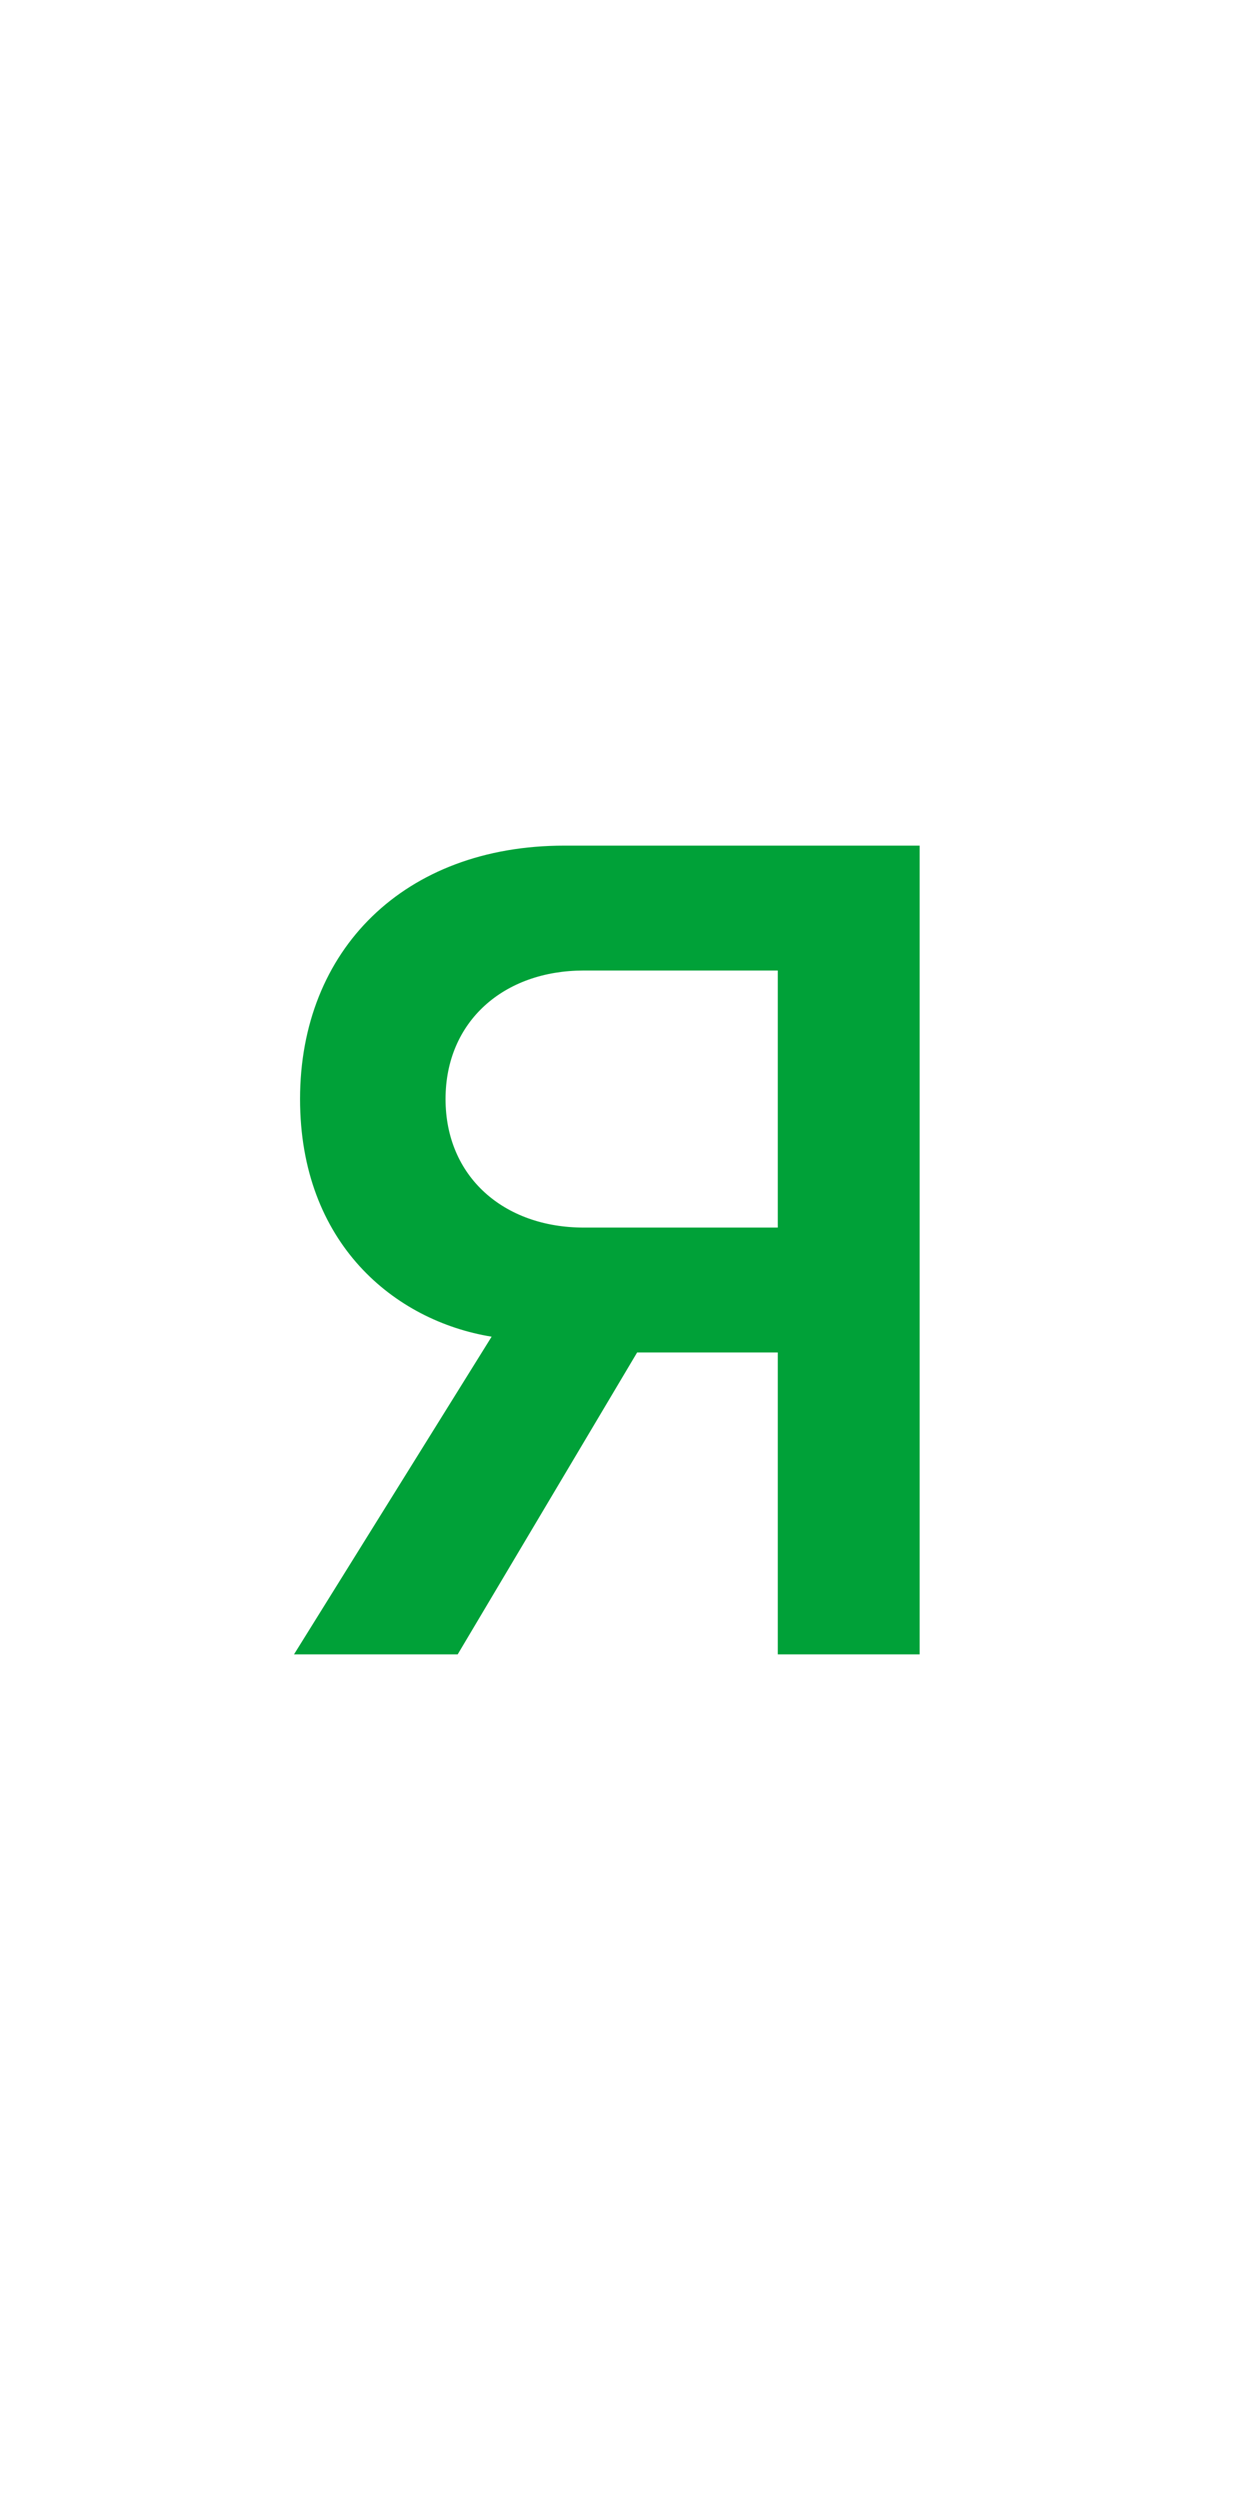 <?xml version="1.0" encoding="utf-8"?>
<!-- Generator: Adobe Illustrator 16.0.4, SVG Export Plug-In . SVG Version: 6.00 Build 0)  -->
<!DOCTYPE svg PUBLIC "-//W3C//DTD SVG 1.0//EN" "http://www.w3.org/TR/2001/REC-SVG-20010904/DTD/svg10.dtd">
<svg version="1.0" id="Layer_1" xmlns="http://www.w3.org/2000/svg" xmlns:xlink="http://www.w3.org/1999/xlink" x="0px" y="0px"
	 width="100px" height="200px" viewBox="0 0 100 200" enable-background="new 0 0 100 200" xml:space="preserve">
<path fill="#00A138" d="M46.702,98.206c-6.402,0-11.058-4.074-11.058-10.282S40.3,77.642,46.702,77.642h15.521v20.564H46.702z
	 M73.571,67.65H45.15c-12.804,0-21.146,8.342-21.146,20.273c0,11.543,7.566,17.751,15.326,19.012L23.52,132.35h13.095l14.356-24.153
	h11.252v24.153h11.349V67.65z"/>
</svg>
